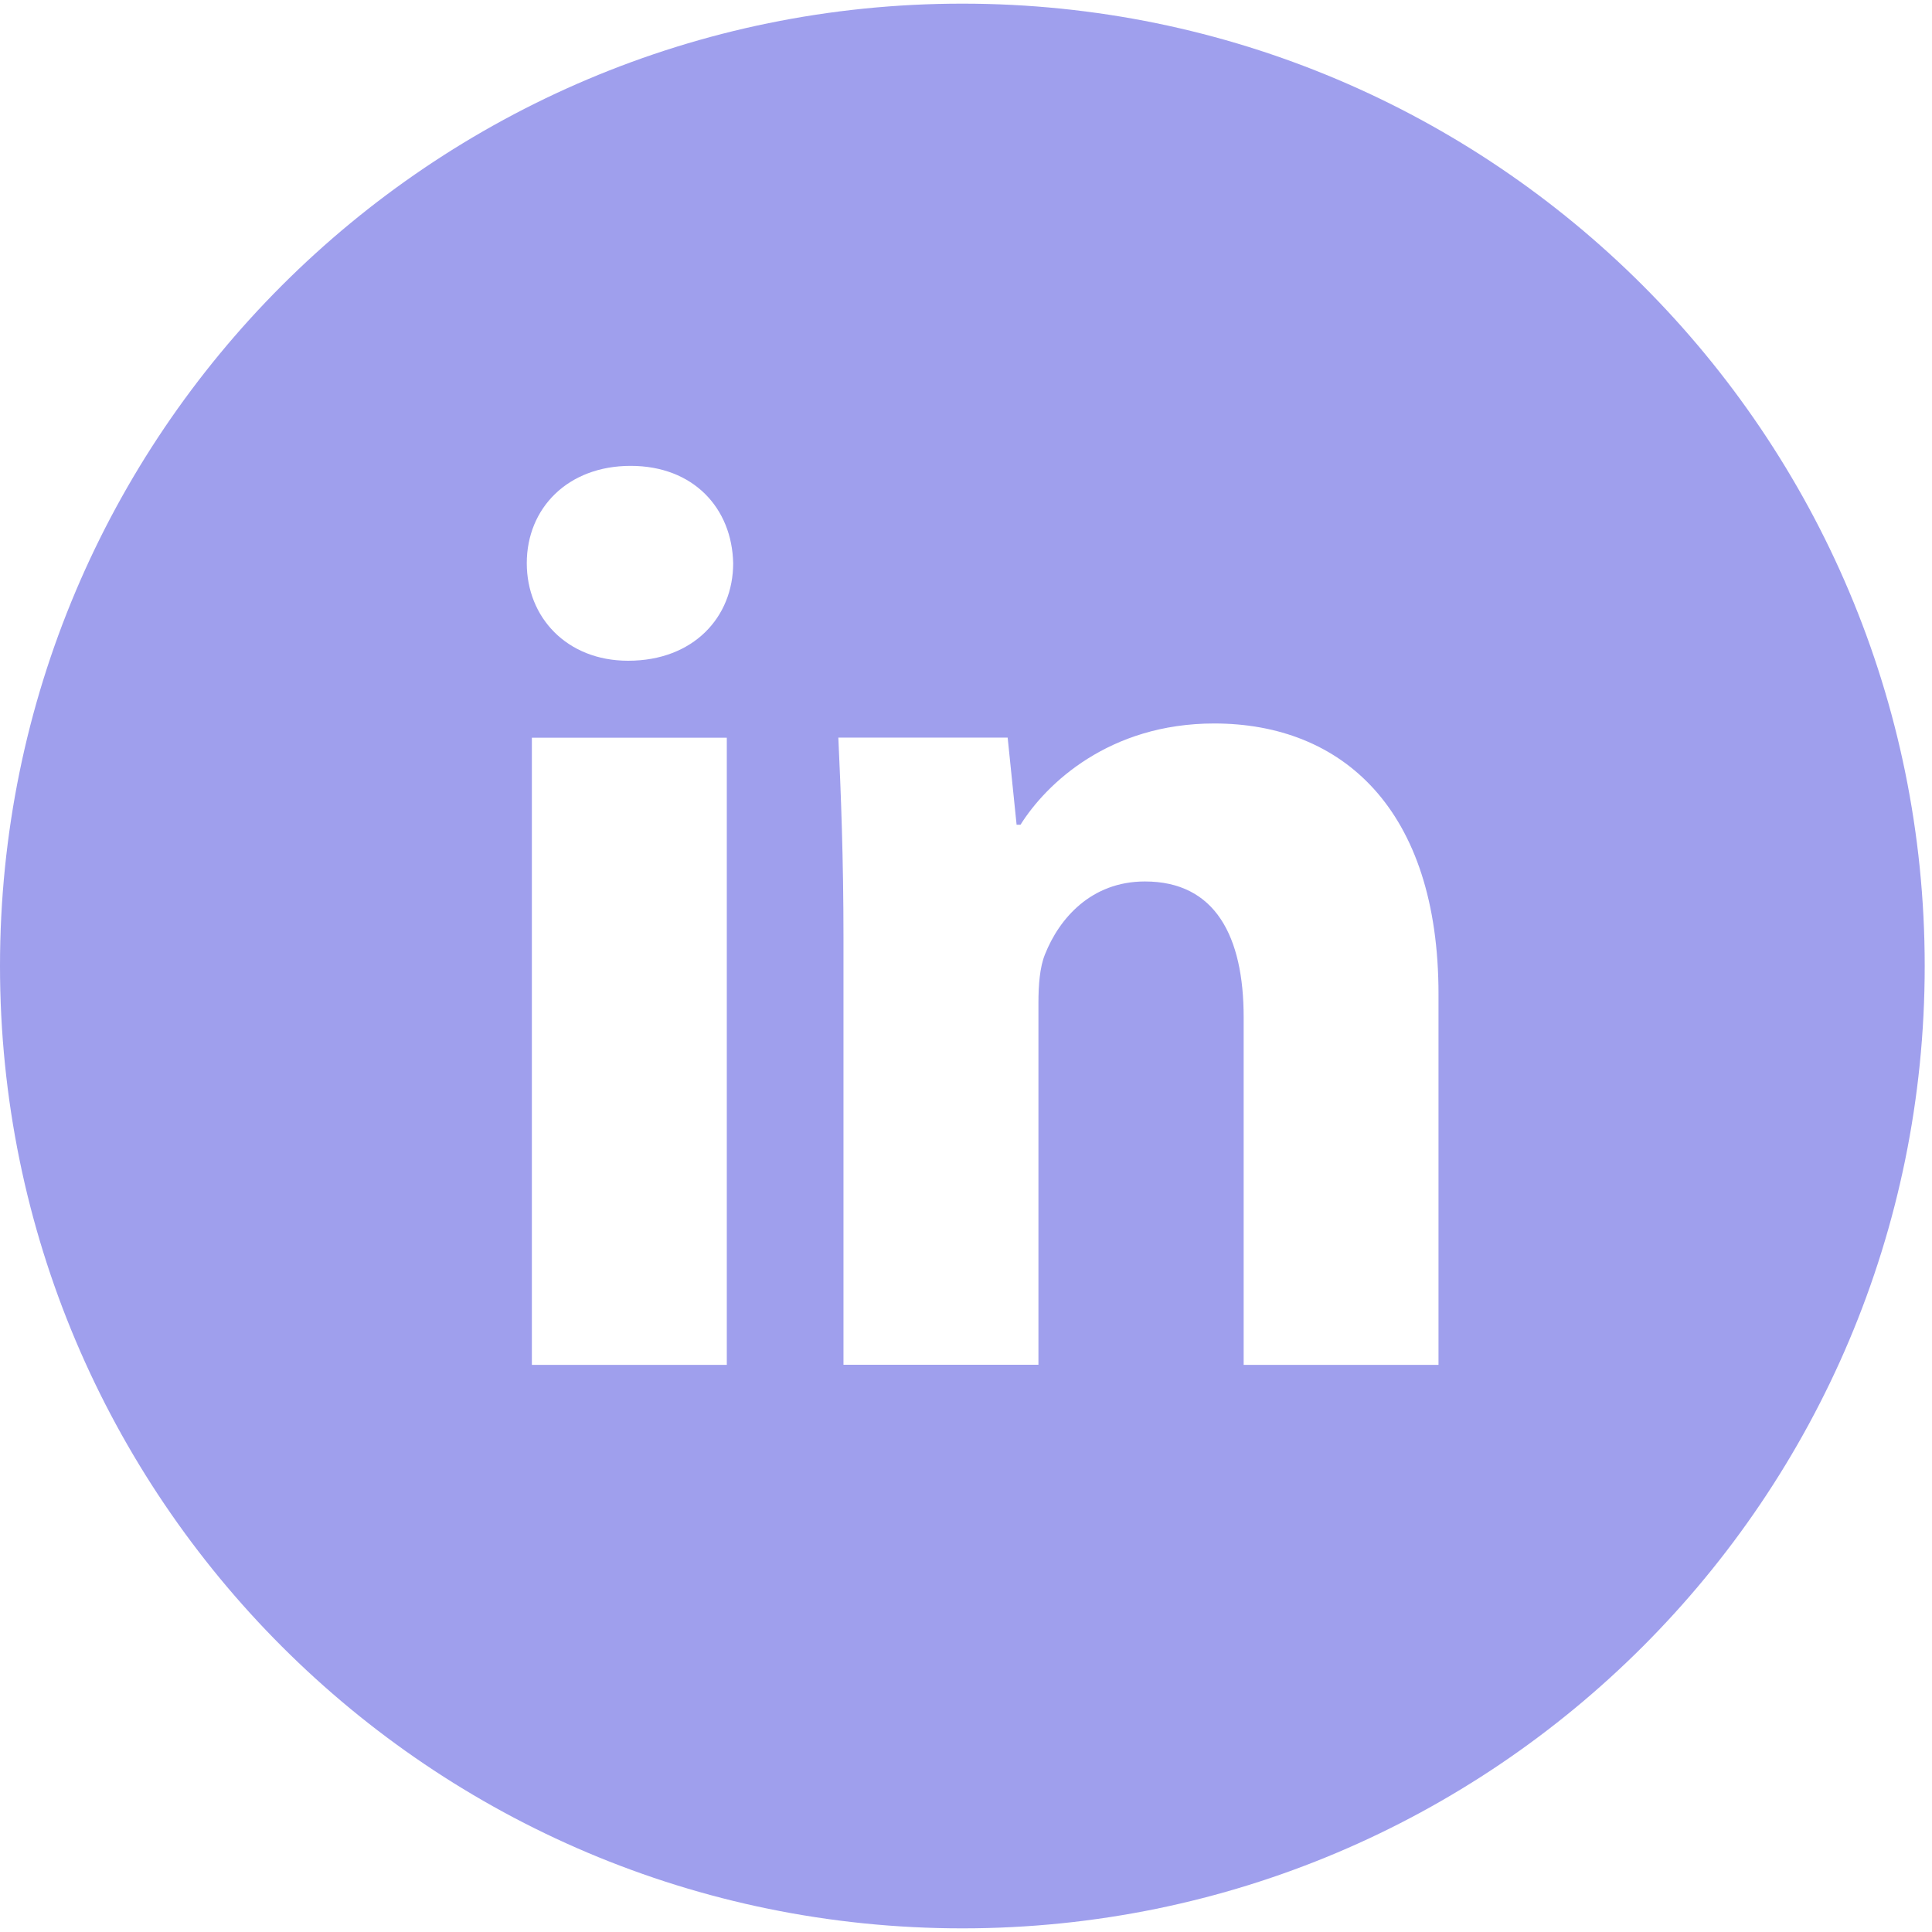 <svg width="53" height="53" viewBox="0 0 53 53" fill="none" xmlns="http://www.w3.org/2000/svg">
<path d="M26.4 0.1C11.819 0.1 0 11.919 0 26.5C0 41.08 11.819 52.9 26.4 52.9C40.98 52.9 52.8 41.08 52.8 26.5C52.8 11.919 40.98 0.1 26.4 0.1ZM19.938 37.442H14.591V20.238H19.938V37.442ZM17.232 18.126C15.543 18.126 14.451 16.93 14.451 15.45C14.451 13.94 15.576 12.78 17.3 12.78C19.024 12.78 20.081 13.94 20.113 15.45C20.113 16.93 19.024 18.126 17.232 18.126ZM39.462 37.442H34.117V27.908C34.117 25.688 33.341 24.181 31.408 24.181C29.931 24.181 29.054 25.202 28.666 26.183C28.523 26.533 28.487 27.028 28.487 27.52V37.439H23.139V25.724C23.139 23.576 23.07 21.781 22.998 20.235H27.643L27.888 22.625H27.995C28.699 21.503 30.423 19.847 33.308 19.847C36.825 19.847 39.462 22.204 39.462 27.27V37.442V37.442Z" fill="#9F9FED"/>
</svg>
